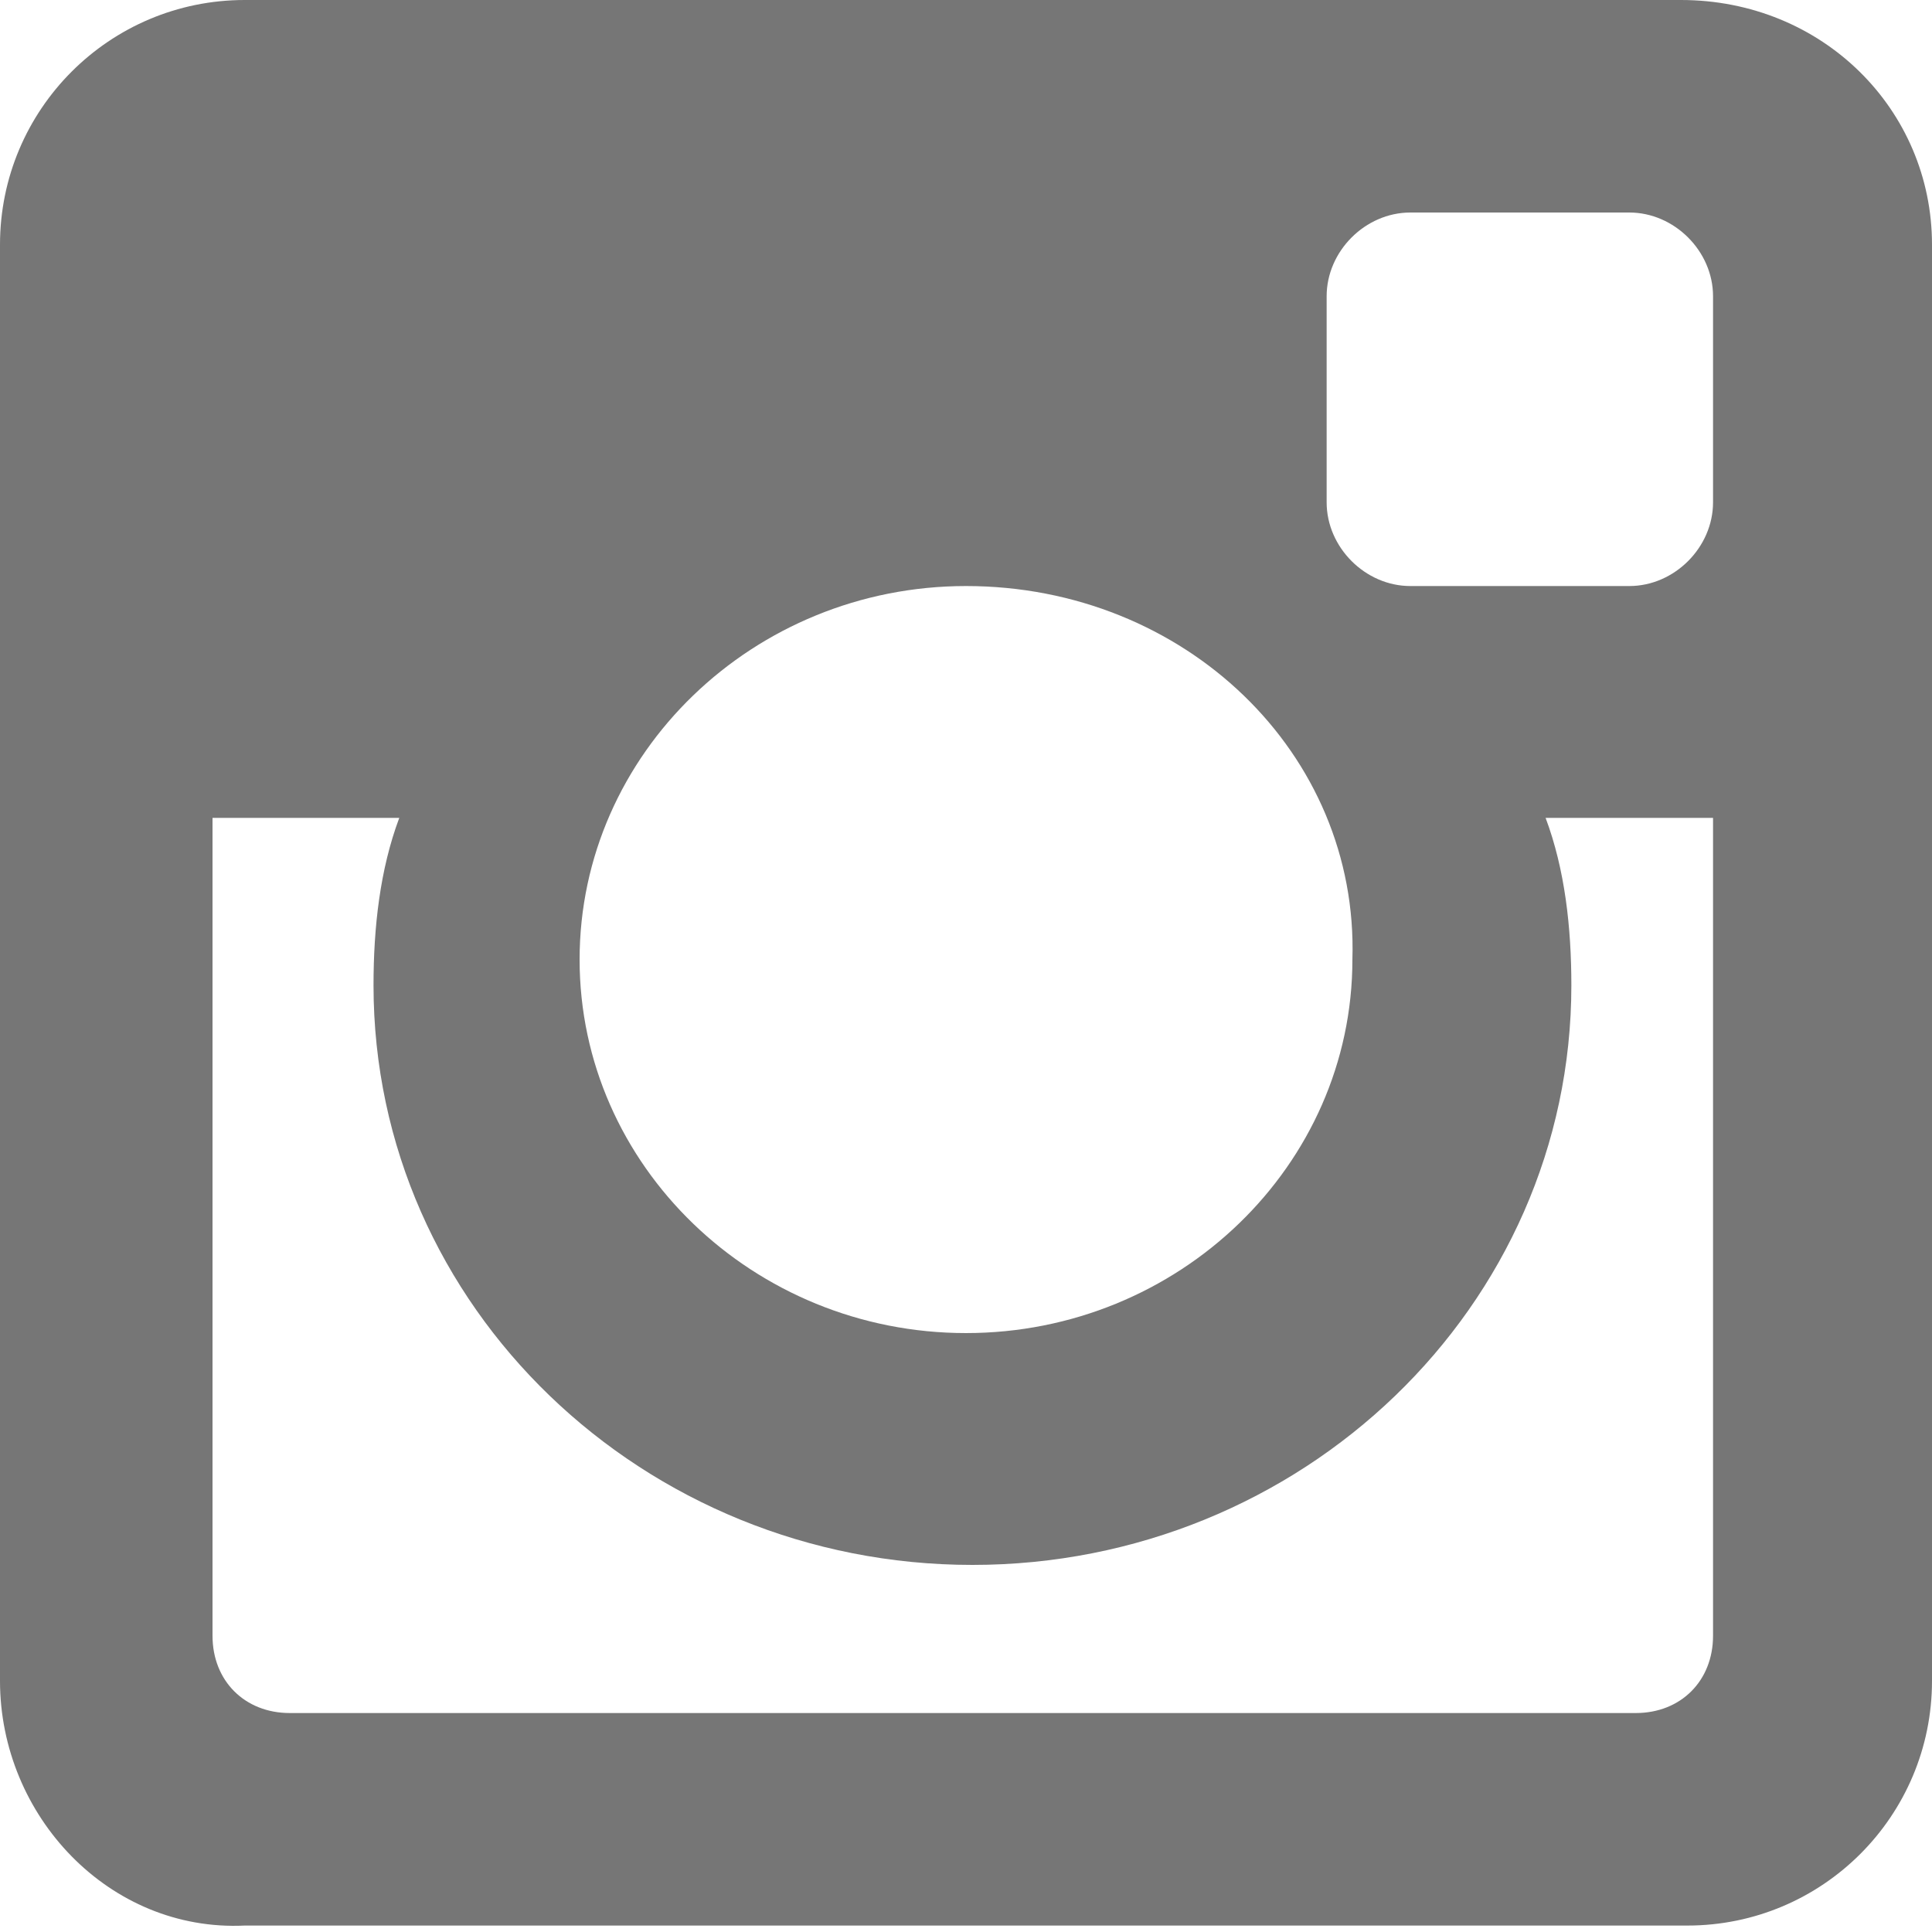 <svg xmlns="http://www.w3.org/2000/svg" viewBox="0 0 30 30" id="icon-instagram" width="100%" height="100%">
    <style type="text/css">
        .st0{fill:#767676;}
    </style>
    <path class="st0" d="M30 26.1c0 2.1-1.7 3.8-3.8 3.8H3.8C1.7 30 0 28.2 0 26.1V3.8C0 1.7 1.7 0 3.8 0h22.3C28.3 0 30 1.7 30 3.8v22.3zm-3.4-13.4H24c.3.8.4 1.7.4 2.6 0 5-4.2 9-9.3 9-5.1 0-9.3-4-9.3-9 0-.9.1-1.8.4-2.6H3.3v12.7c0 .7.5 1.2 1.2 1.2h20.9c.7 0 1.2-.5 1.2-1.2V12.7zM15 9.1c-3.3 0-6 2.6-6 5.8 0 3.2 2.7 5.8 6 5.8s6-2.6 6-5.8c.1-3.2-2.6-5.8-6-5.8zm11.6-4.5c0-.7-.6-1.3-1.3-1.3h-3.4c-.7 0-1.3.6-1.3 1.3v3.2c0 .7.6 1.3 1.3 1.3h3.4c.7 0 1.3-.6 1.3-1.3V4.6z">
    </path>
</svg>